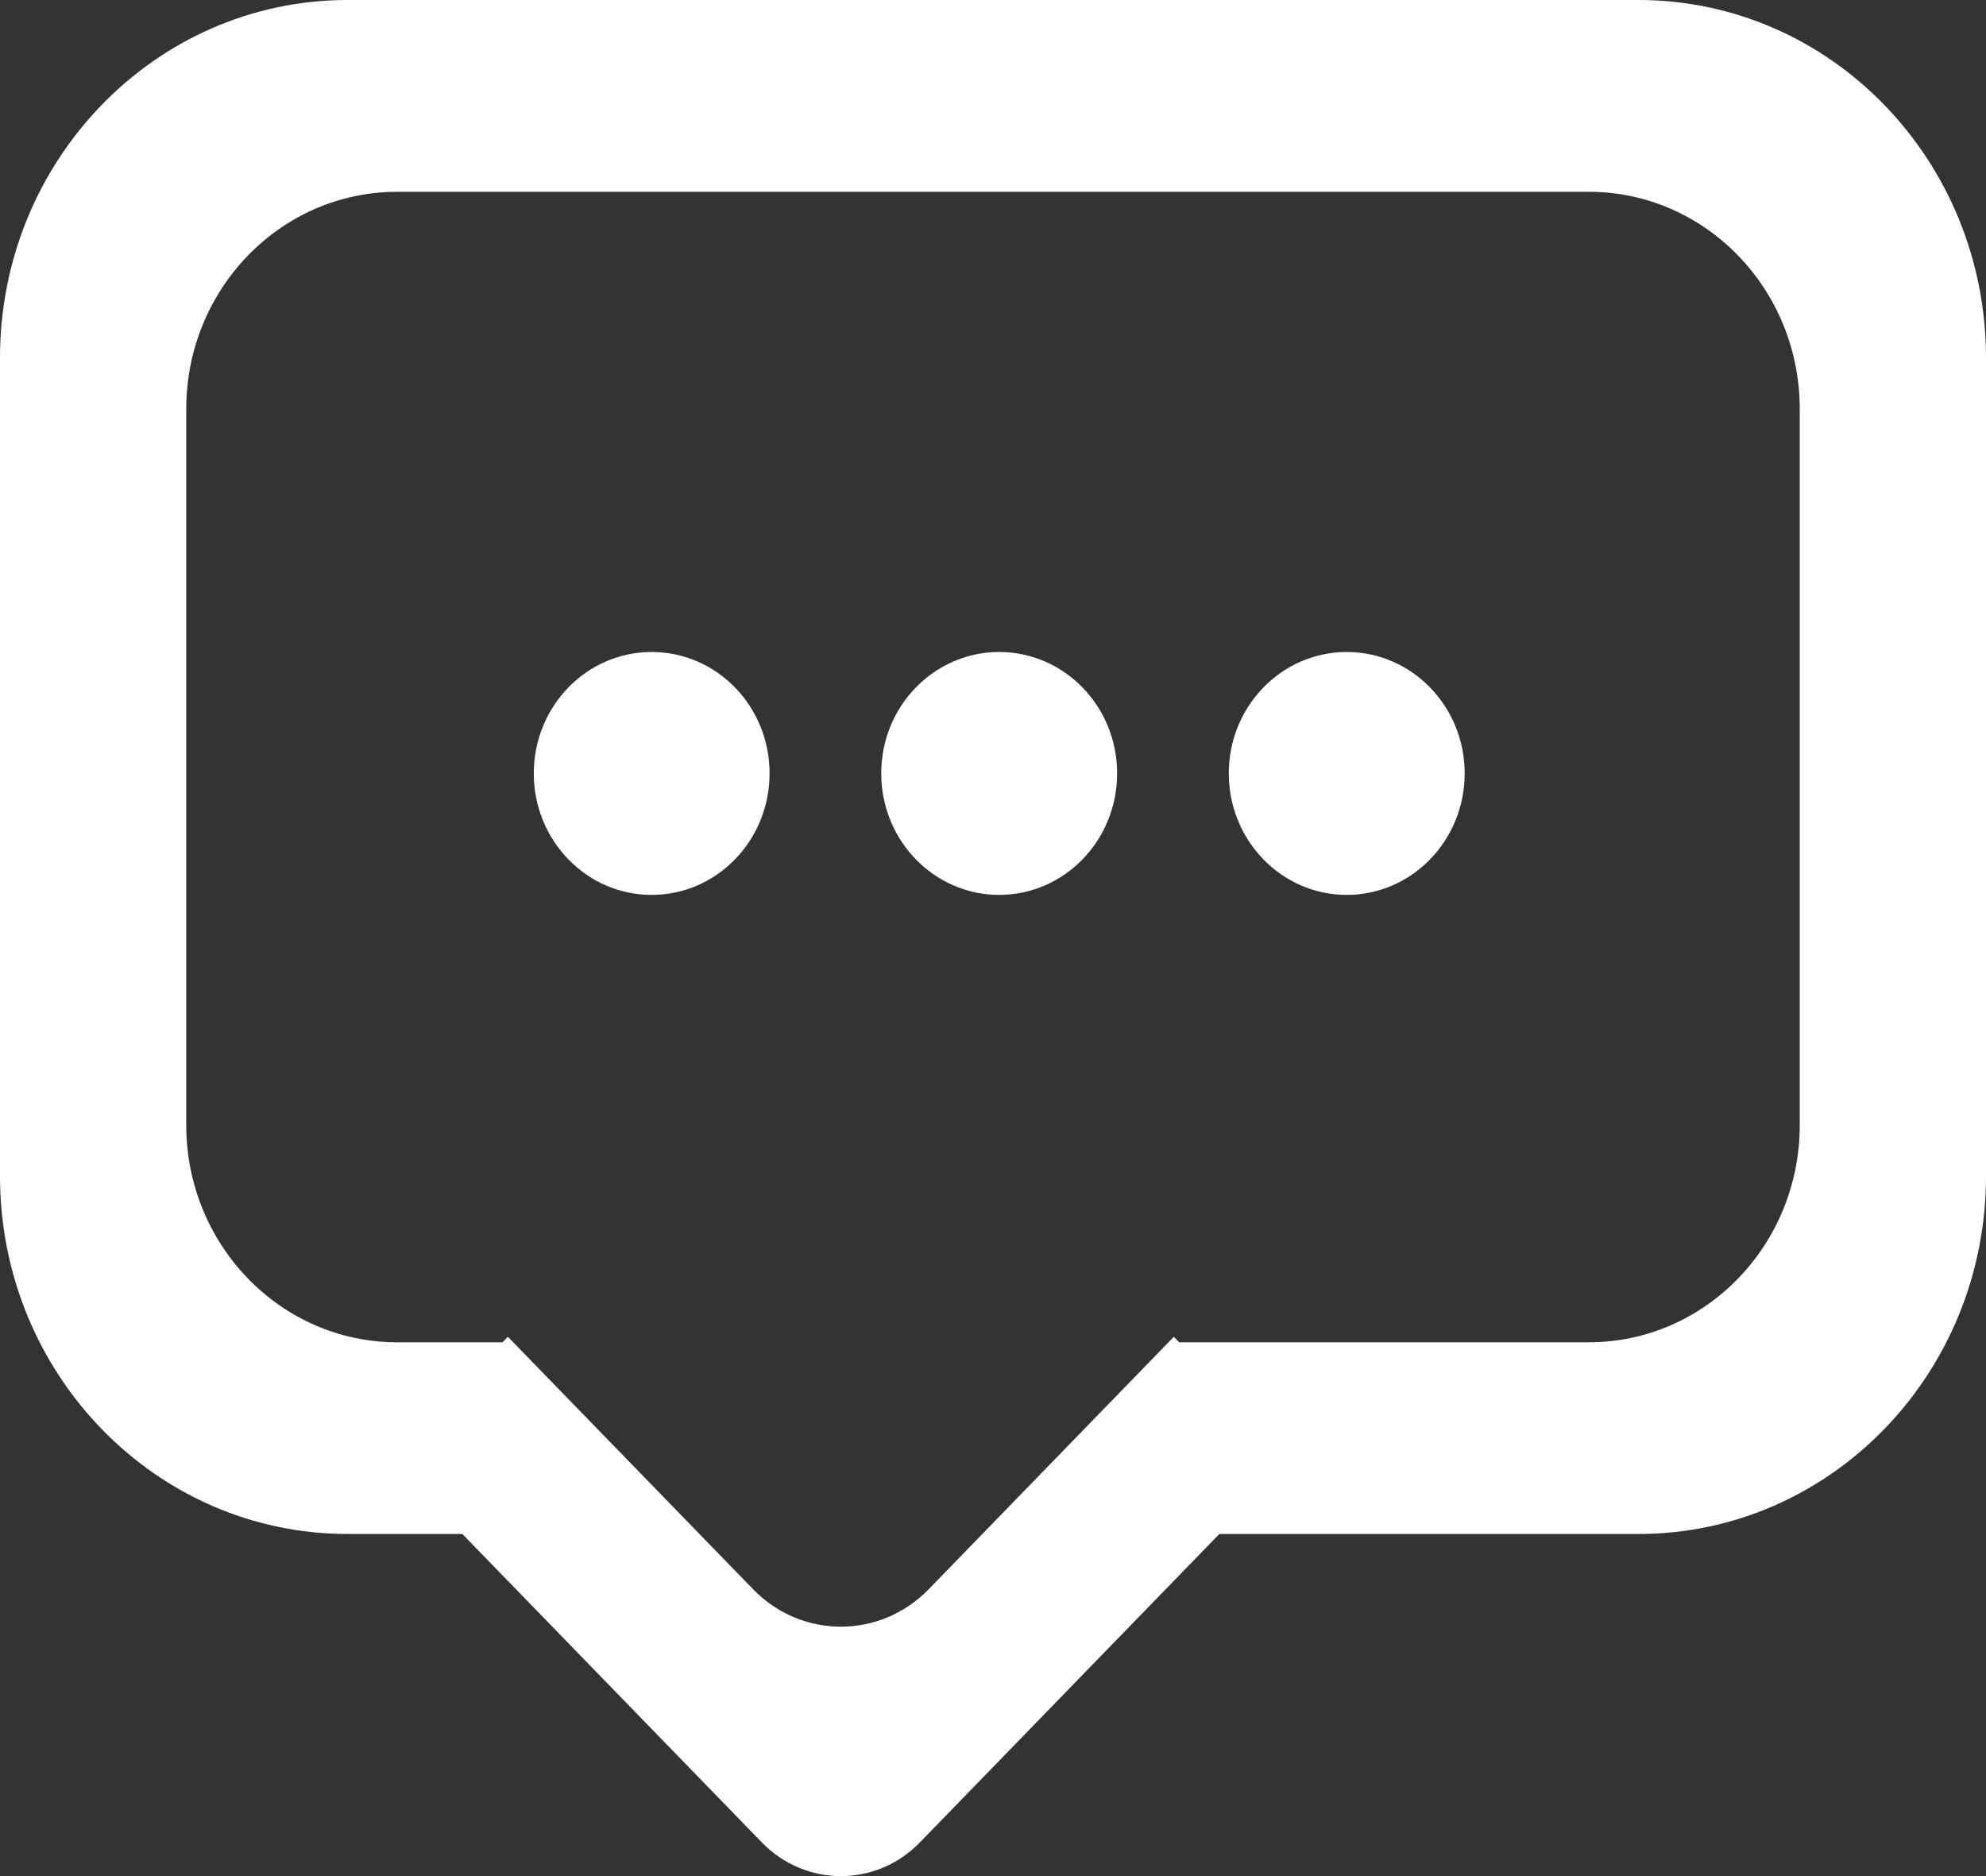 <svg width="18" height="17" viewBox="0 0 18 17" version="1.1" xmlns="http://www.w3.org/2000/svg" xmlns:xlink="http://www.w3.org/1999/xlink">
<rect x="0" y="0" width="18" height="17" fill="#333333" stroke="none"/>
<title>Vector</title>
<desc>Created using Figma</desc>
<g id="Canvas" transform="translate(616 574)">
<g id="Vector">
<use xlink:href="#path0_fill" transform="translate(-616 -574)" fill="#ffffff"/>
<use xlink:href="#path1_fill" transform="translate(-616 -574)" fill="#ffffff"/>
<use xlink:href="#path2_fill" transform="translate(-616 -574)" fill="#ffffff"/>
<use xlink:href="#path3_fill" transform="translate(-616 -574)" fill="#ffffff"/>
<use xlink:href="#path4_fill" transform="translate(-616 -574)" fill="#ffffff"/>
</g>
</g>
<defs>
<path id="path0_fill" d="M 0 3.243C 0 1.452 1.41 0 3.15 0L 14.85 0C 16.59 0 18 1.452 18 3.243L 18 10.657C 18 12.448 16.59 13.9 14.85 13.9L 9.225 13.9L 10.65 12.163L 14.4 12.163C 15.456 12.163 16.312 11.281 16.312 10.194L 16.312 3.707C 16.312 2.619 15.456 1.738 14.4 1.738L 3.6 1.738C 2.544 1.738 1.688 2.619 1.688 3.707L 1.688 10.194C 1.688 11.281 2.544 12.163 3.6 12.163L 4.62 12.163L 4.05 12.858L 5.249 13.9L 3.15 13.9C 1.41 13.9 0 12.448 0 10.657L 0 3.243Z"/>
<path id="path1_fill" d="M 6.975 7.008C 6.975 7.616 6.497 8.109 5.906 8.109C 5.316 8.109 4.838 7.616 4.838 7.008C 4.838 6.4 5.316 5.908 5.906 5.908C 6.497 5.908 6.975 6.4 6.975 7.008Z"/>
<path id="path2_fill" d="M 10.125 7.008C 10.125 7.616 9.646 8.109 9.056 8.109C 8.466 8.109 7.987 7.616 7.987 7.008C 7.987 6.4 8.466 5.908 9.056 5.908C 9.646 5.908 10.125 6.4 10.125 7.008Z"/>
<path id="path3_fill" d="M 13.275 7.008C 13.275 7.616 12.796 8.109 12.206 8.109C 11.616 8.109 11.137 7.616 11.137 7.008C 11.137 6.4 11.616 5.908 12.206 5.908C 12.796 5.908 13.275 6.4 13.275 7.008Z"/>
<path id="path4_fill" d="M 4.603 12.113L 6.826 14.401C 7.265 14.853 7.977 14.853 8.417 14.401L 10.639 12.113L 11.713 13.219L 8.337 16.695C 7.942 17.102 7.301 17.102 6.905 16.695L 3.529 13.219L 4.603 12.113Z"/>
</defs>
</svg>
